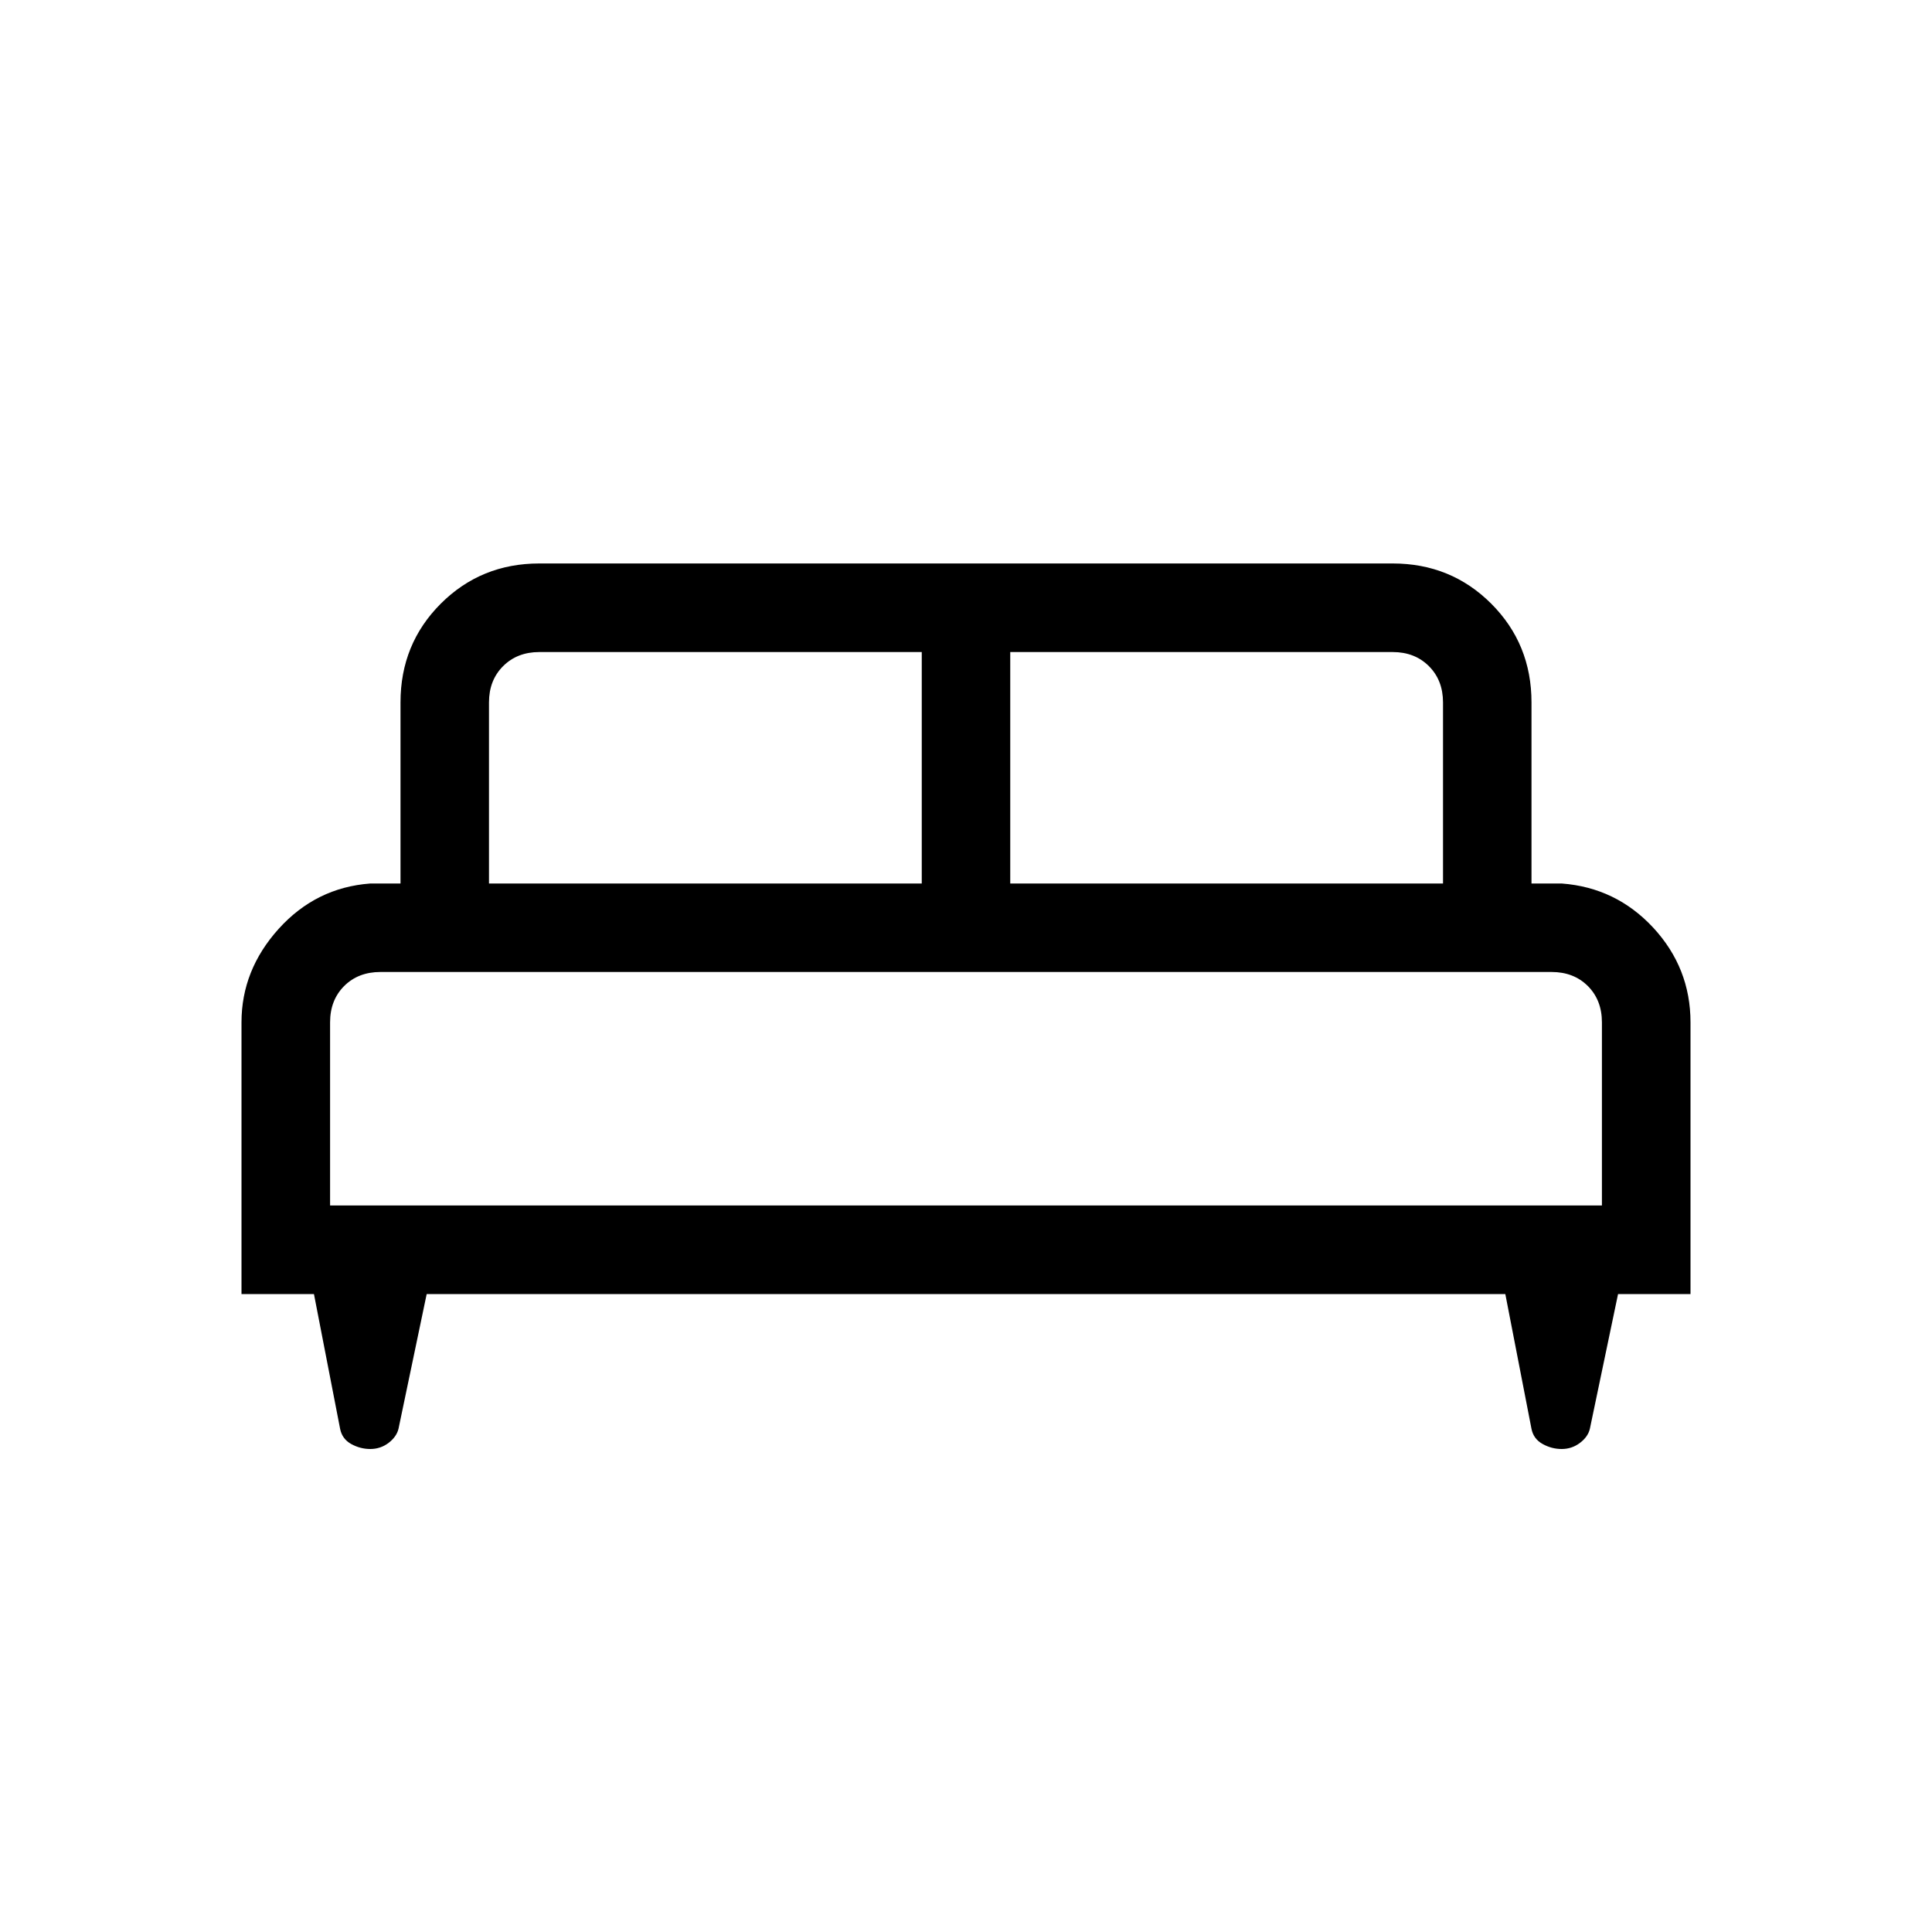 <svg xmlns="http://www.w3.org/2000/svg" height="20" width="20"><path d="M2.5 13.396V10.583Q2.5 10.042 2.885 9.615Q3.271 9.188 3.833 9.146H4.146V7.271Q4.146 6.667 4.562 6.25Q4.979 5.833 5.583 5.833H14.417Q15.021 5.833 15.438 6.25Q15.854 6.667 15.854 7.271V9.146H16.167Q16.729 9.188 17.115 9.604Q17.5 10.021 17.5 10.583V13.396H16.75L16.458 14.792Q16.438 14.875 16.354 14.938Q16.271 15 16.167 15Q16.062 15 15.969 14.948Q15.875 14.896 15.854 14.792L15.583 13.396H4.417L4.125 14.792Q4.104 14.875 4.021 14.938Q3.938 15 3.833 15Q3.729 15 3.635 14.948Q3.542 14.896 3.521 14.792L3.25 13.396ZM10.458 9.146H14.938V7.271Q14.938 7.042 14.792 6.896Q14.646 6.75 14.417 6.75H10.458ZM5.062 9.146H9.542V6.75H5.583Q5.354 6.75 5.208 6.896Q5.062 7.042 5.062 7.271ZM3.417 12.479H16.583V10.583Q16.583 10.354 16.438 10.208Q16.292 10.062 16.062 10.062H3.938Q3.708 10.062 3.562 10.208Q3.417 10.354 3.417 10.583ZM16.583 12.479H3.417Q3.417 12.479 3.562 12.479Q3.708 12.479 3.938 12.479H16.062Q16.292 12.479 16.438 12.479Q16.583 12.479 16.583 12.479Z"/></svg>